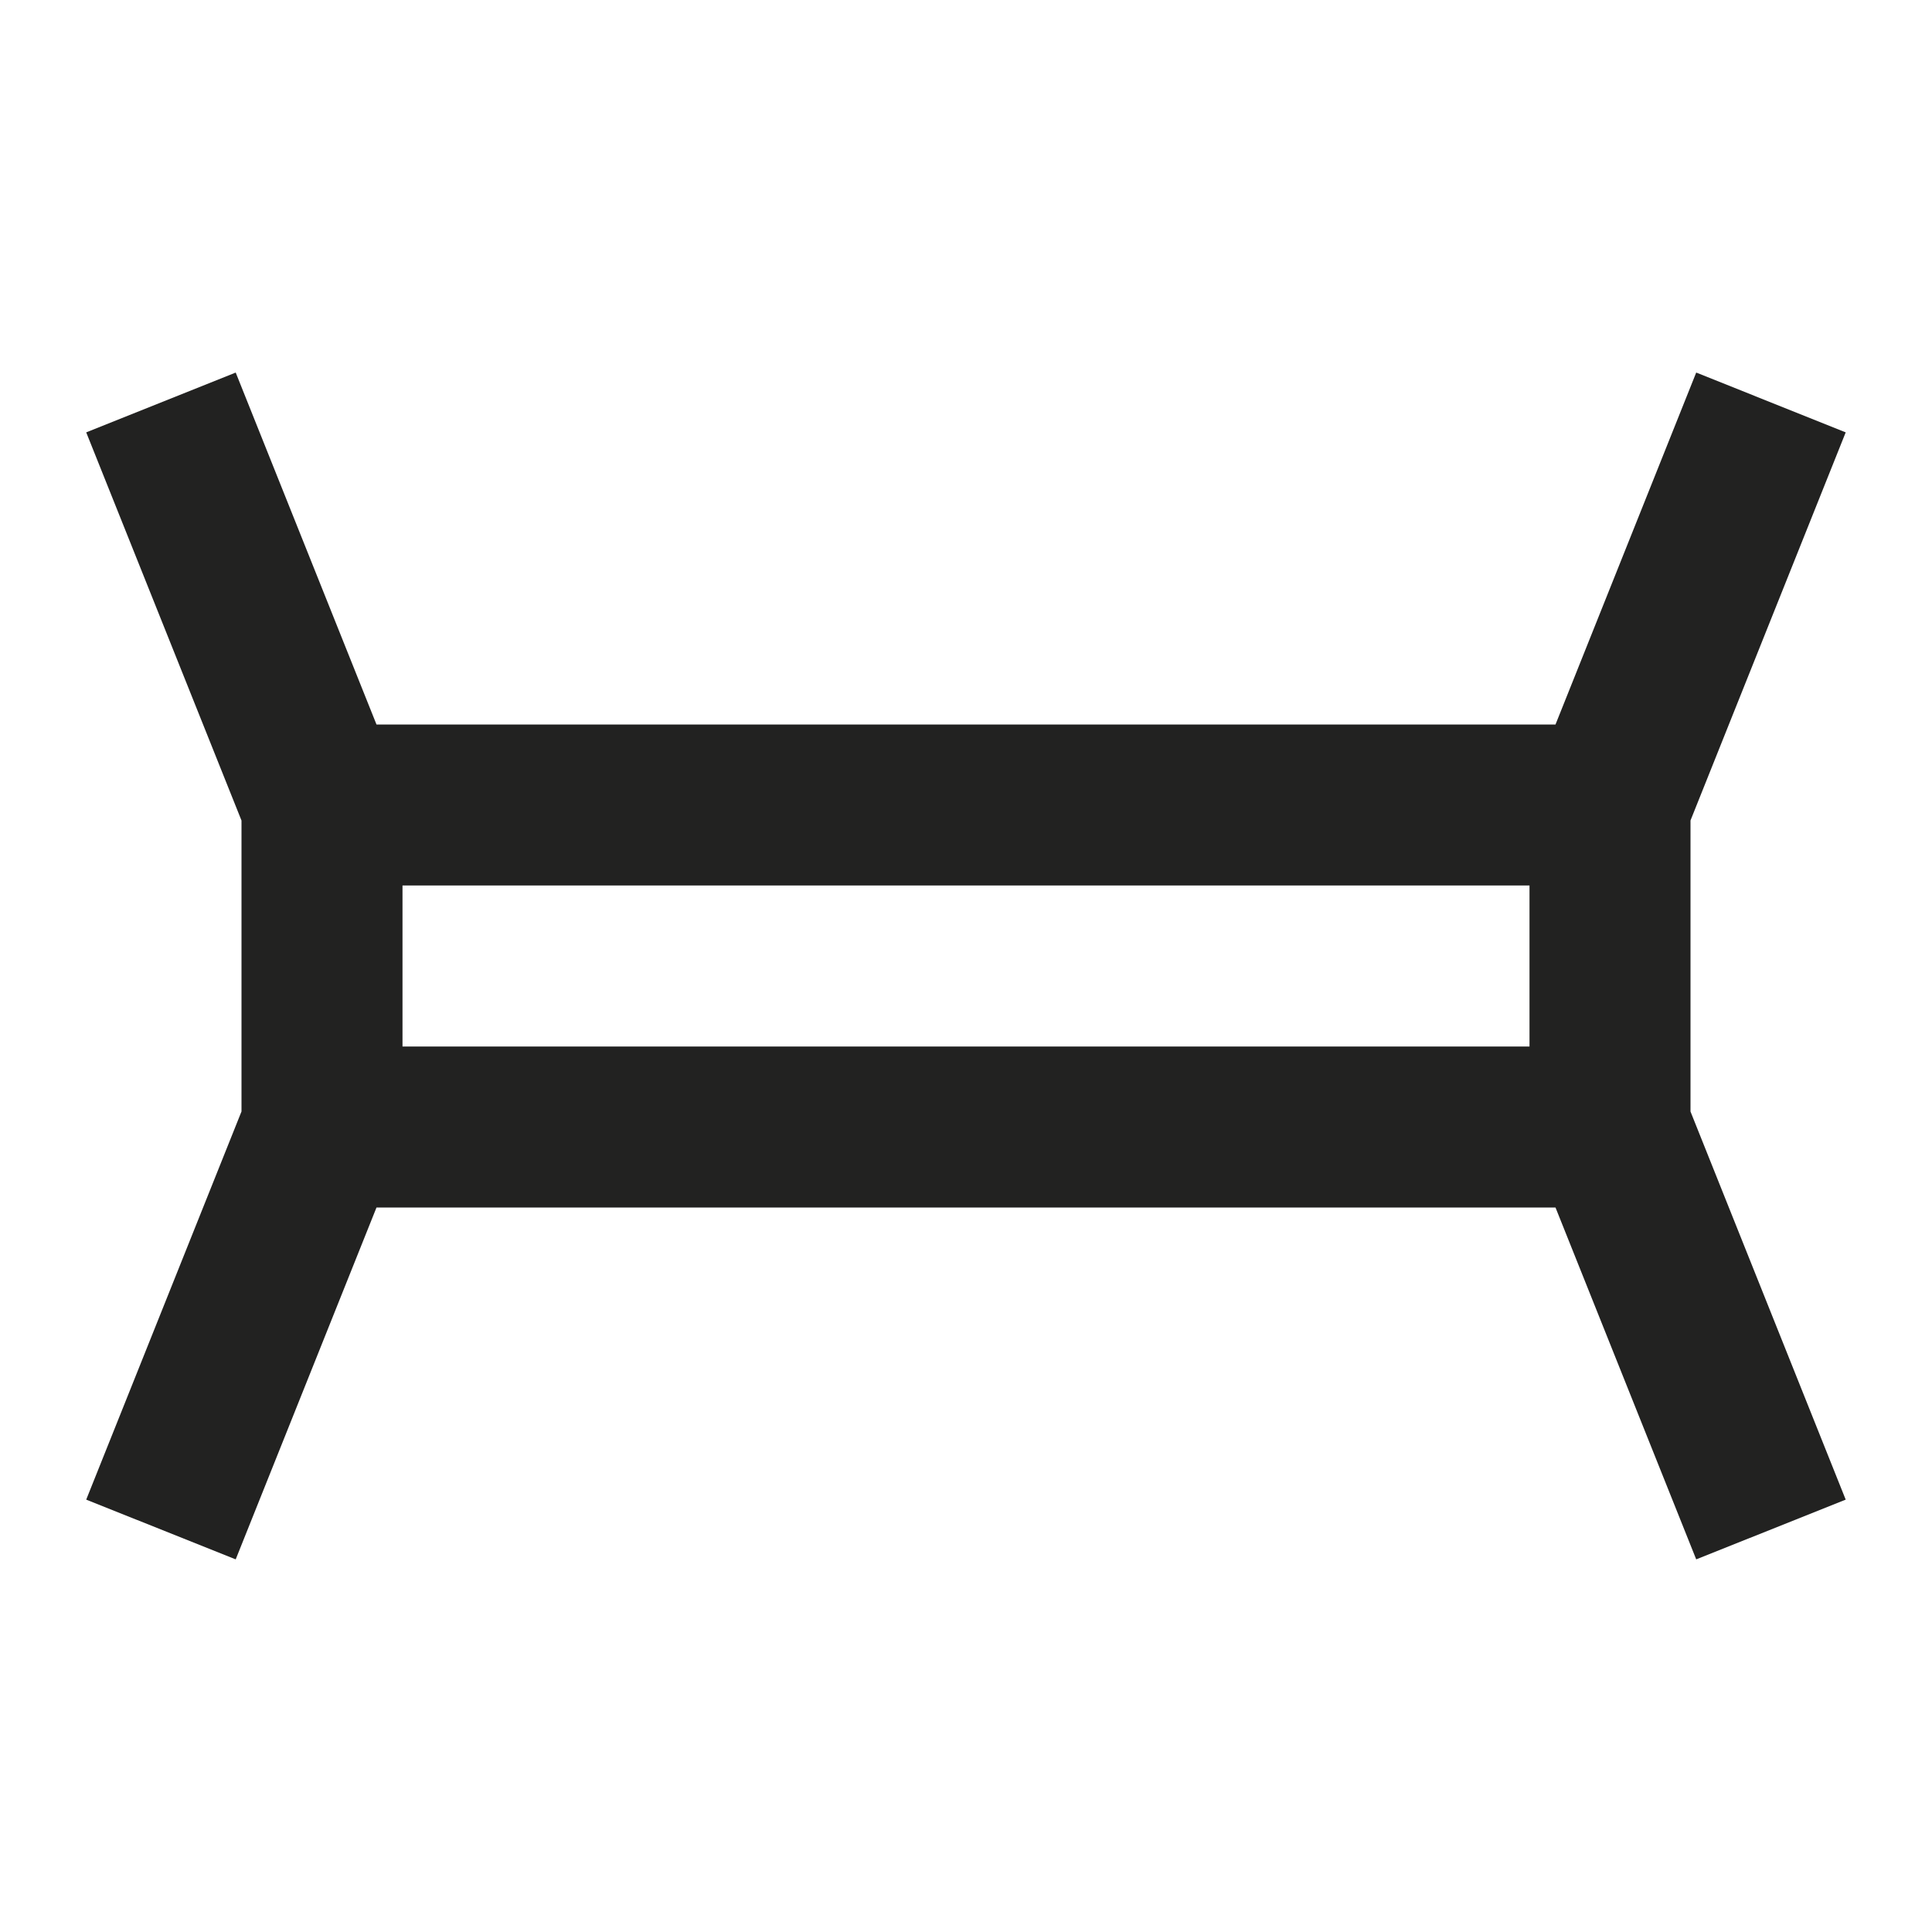 <svg width="24" height="24" viewBox="0 0 24 24" fill="none" xmlns="http://www.w3.org/2000/svg">
<path fill-rule="evenodd" clip-rule="evenodd" d="M4.677 9L2.928 4.628L1.071 5.371L3 10.193V13.807L1.071 18.629L2.928 19.371L4.677 15H19.323L21.071 19.371L22.928 18.629L21 13.808V10.192L22.928 5.371L21.071 4.628L19.323 9H4.677ZM19 13V11H5V13H19Z" fill="#222221"/>
</svg>

